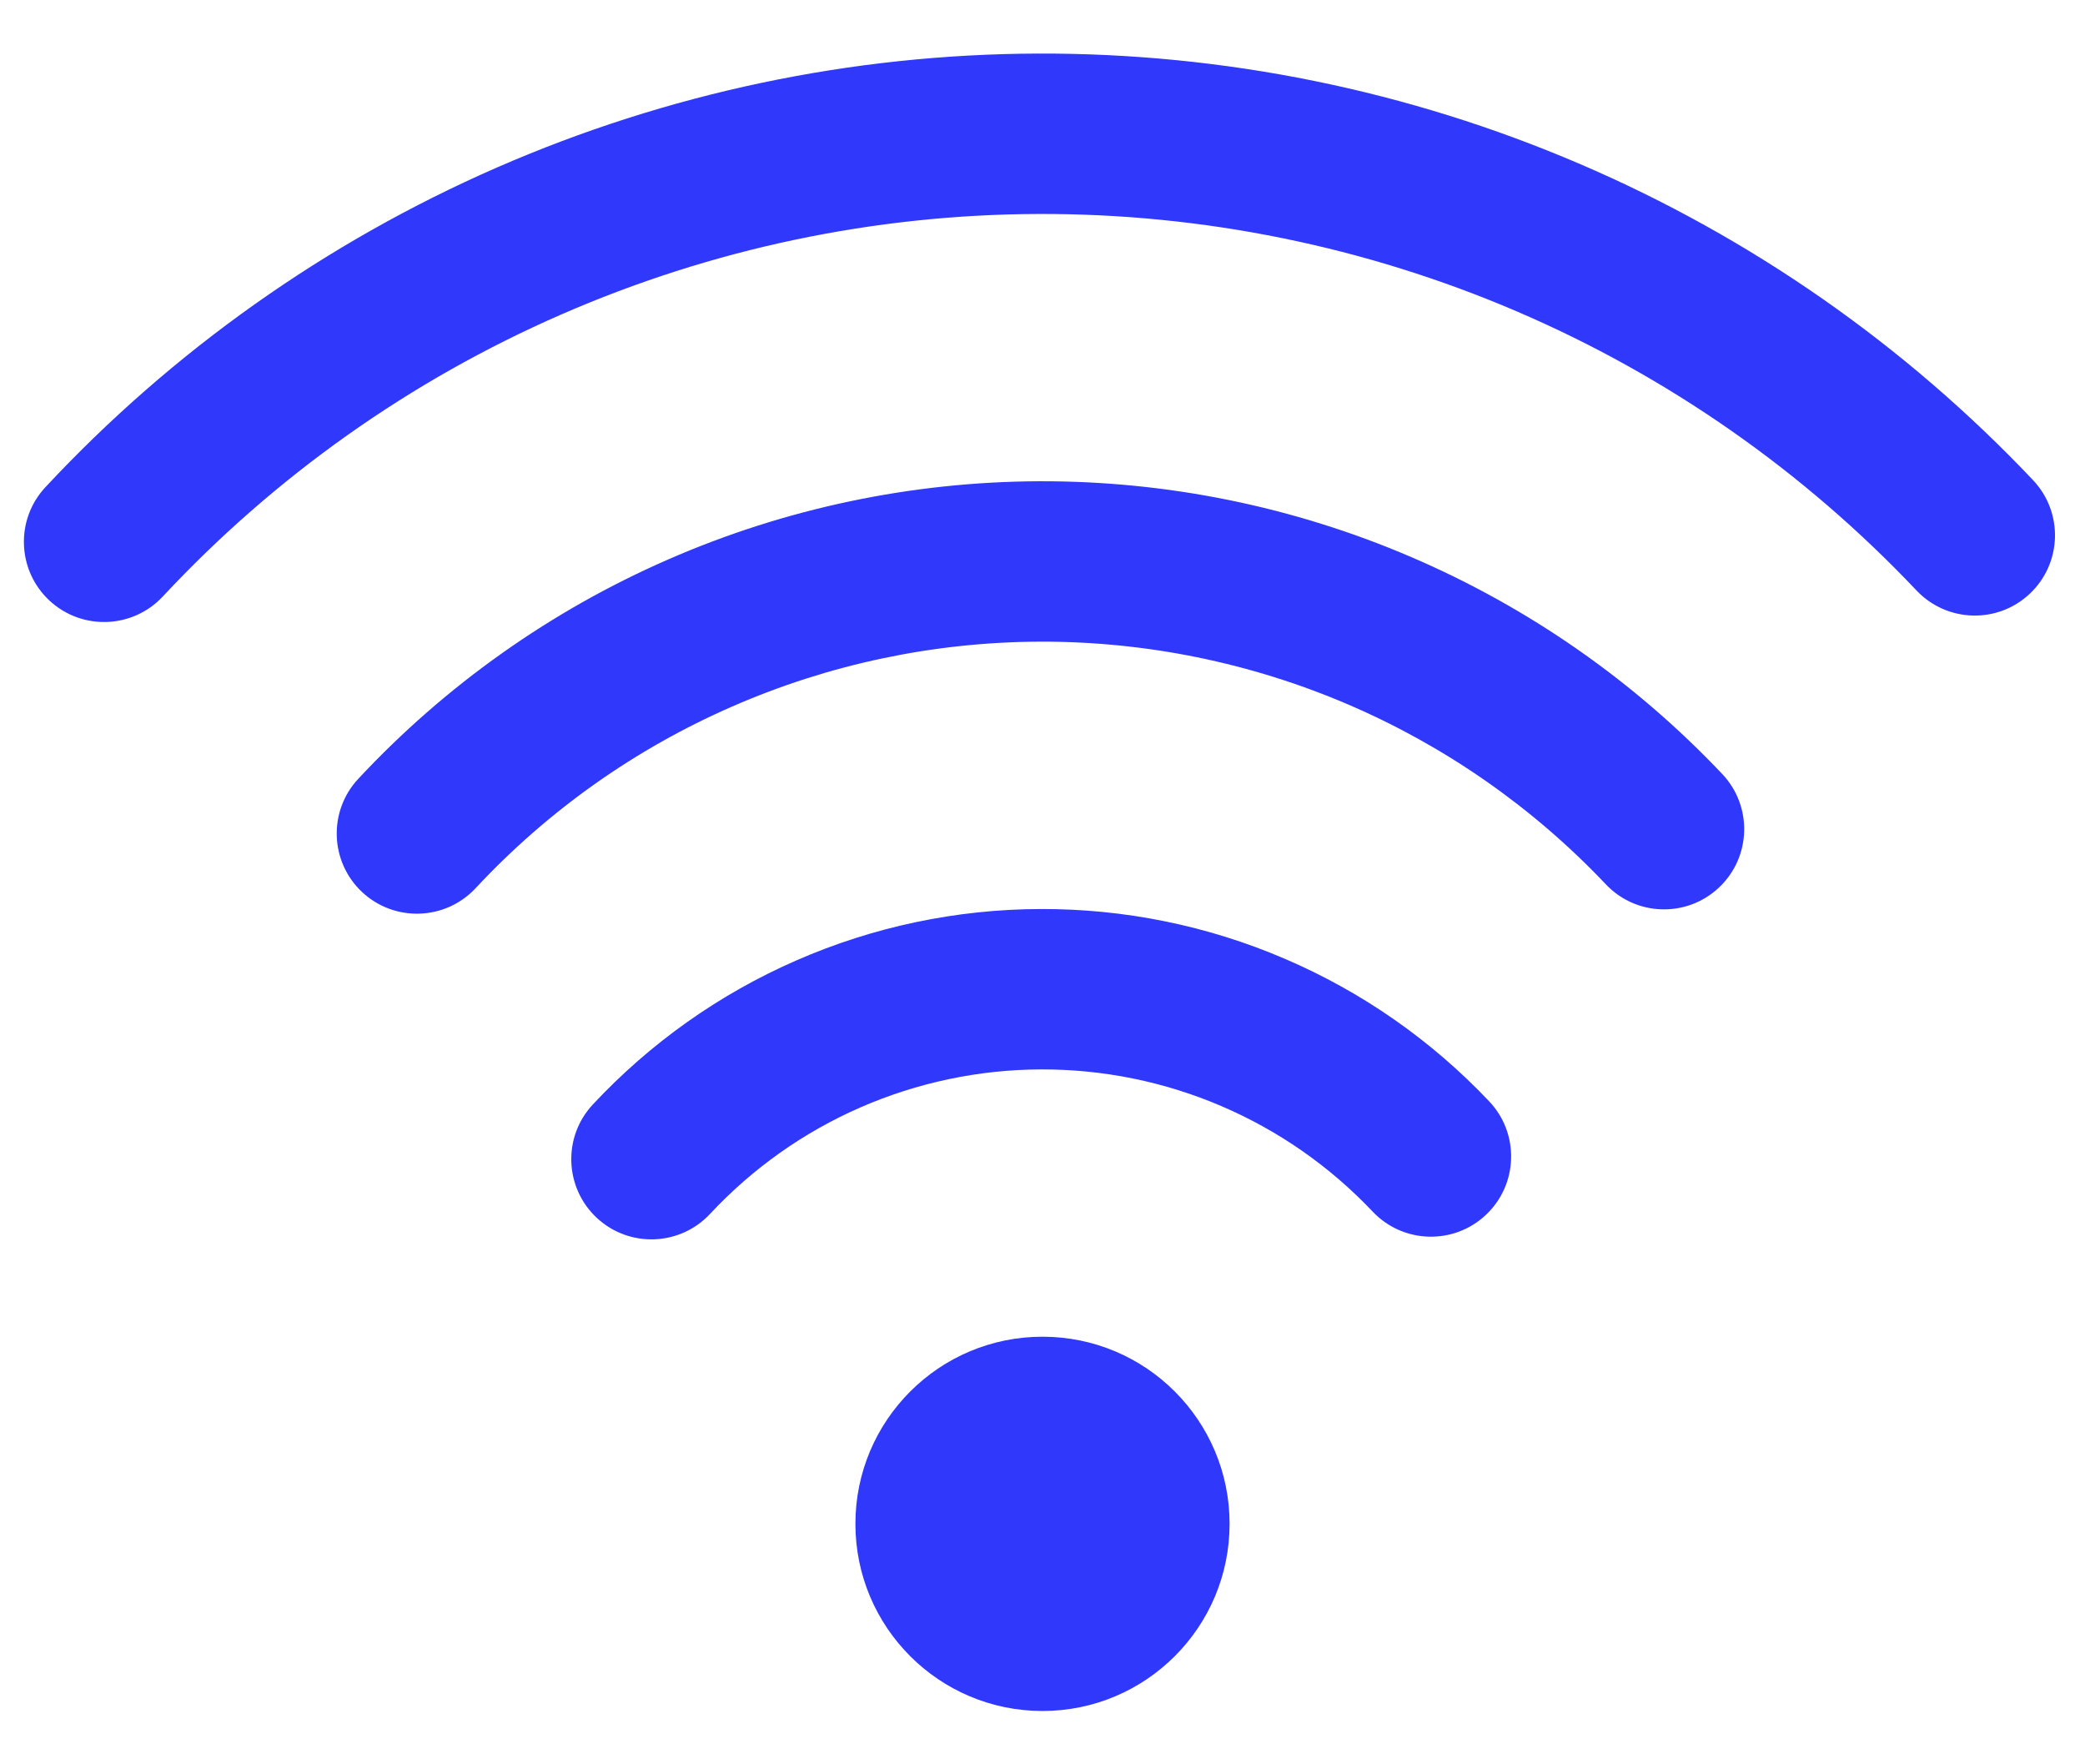 <svg width="26" height="22" viewBox="0 0 26 22" fill="none" xmlns="http://www.w3.org/2000/svg">
<path fill-rule="evenodd" clip-rule="evenodd" d="M18.91 3.881C17.026 3.074 14.996 2.661 12.947 2.668C10.898 2.675 8.873 3.103 6.995 3.923C5.117 4.743 3.427 5.94 2.03 7.438C1.653 7.842 1.02 7.864 0.616 7.488C0.212 7.111 0.19 6.478 0.567 6.074C2.151 4.376 4.066 3.02 6.194 2.09C8.322 1.161 10.617 0.676 12.94 0.668C15.262 0.66 17.563 1.128 19.697 2.043C21.832 2.958 23.757 4.301 25.353 5.988C25.732 6.39 25.714 7.023 25.313 7.402C24.912 7.782 24.279 7.764 23.899 7.363C22.491 5.874 20.793 4.688 18.91 3.881ZM16.808 8.783C15.594 8.263 14.287 7.997 12.966 8.001C11.646 8.006 10.34 8.281 9.13 8.81C7.92 9.338 6.831 10.109 5.931 11.075C5.554 11.479 4.921 11.501 4.517 11.125C4.113 10.748 4.091 10.115 4.468 9.711C5.555 8.546 6.869 7.615 8.33 6.977C9.79 6.339 11.366 6.007 12.959 6.001C14.553 5.996 16.131 6.317 17.595 6.945C19.06 7.573 20.382 8.494 21.477 9.652C21.856 10.053 21.839 10.686 21.437 11.066C21.036 11.445 20.403 11.428 20.024 11.026C19.116 10.067 18.021 9.303 16.808 8.783ZM15.232 13.793C14.521 13.488 13.754 13.332 12.98 13.335C12.206 13.337 11.44 13.499 10.731 13.808C10.021 14.118 9.383 14.57 8.855 15.136C8.478 15.54 7.846 15.562 7.442 15.186C7.038 14.809 7.016 14.176 7.392 13.773C8.107 13.007 8.97 12.395 9.93 11.976C10.89 11.556 11.926 11.338 12.973 11.335C14.021 11.331 15.058 11.542 16.02 11.955C16.983 12.367 17.851 12.973 18.571 13.734C18.95 14.135 18.932 14.768 18.531 15.147C18.13 15.527 17.497 15.509 17.117 15.108C16.586 14.546 15.944 14.098 15.232 13.793ZM10.667 19.001C10.667 17.713 11.711 16.668 13 16.668C14.289 16.668 15.333 17.713 15.333 19.001C15.333 20.29 14.289 21.335 13 21.335C11.711 21.335 10.667 20.29 10.667 19.001Z" fill="#2F38FB"/>
</svg>